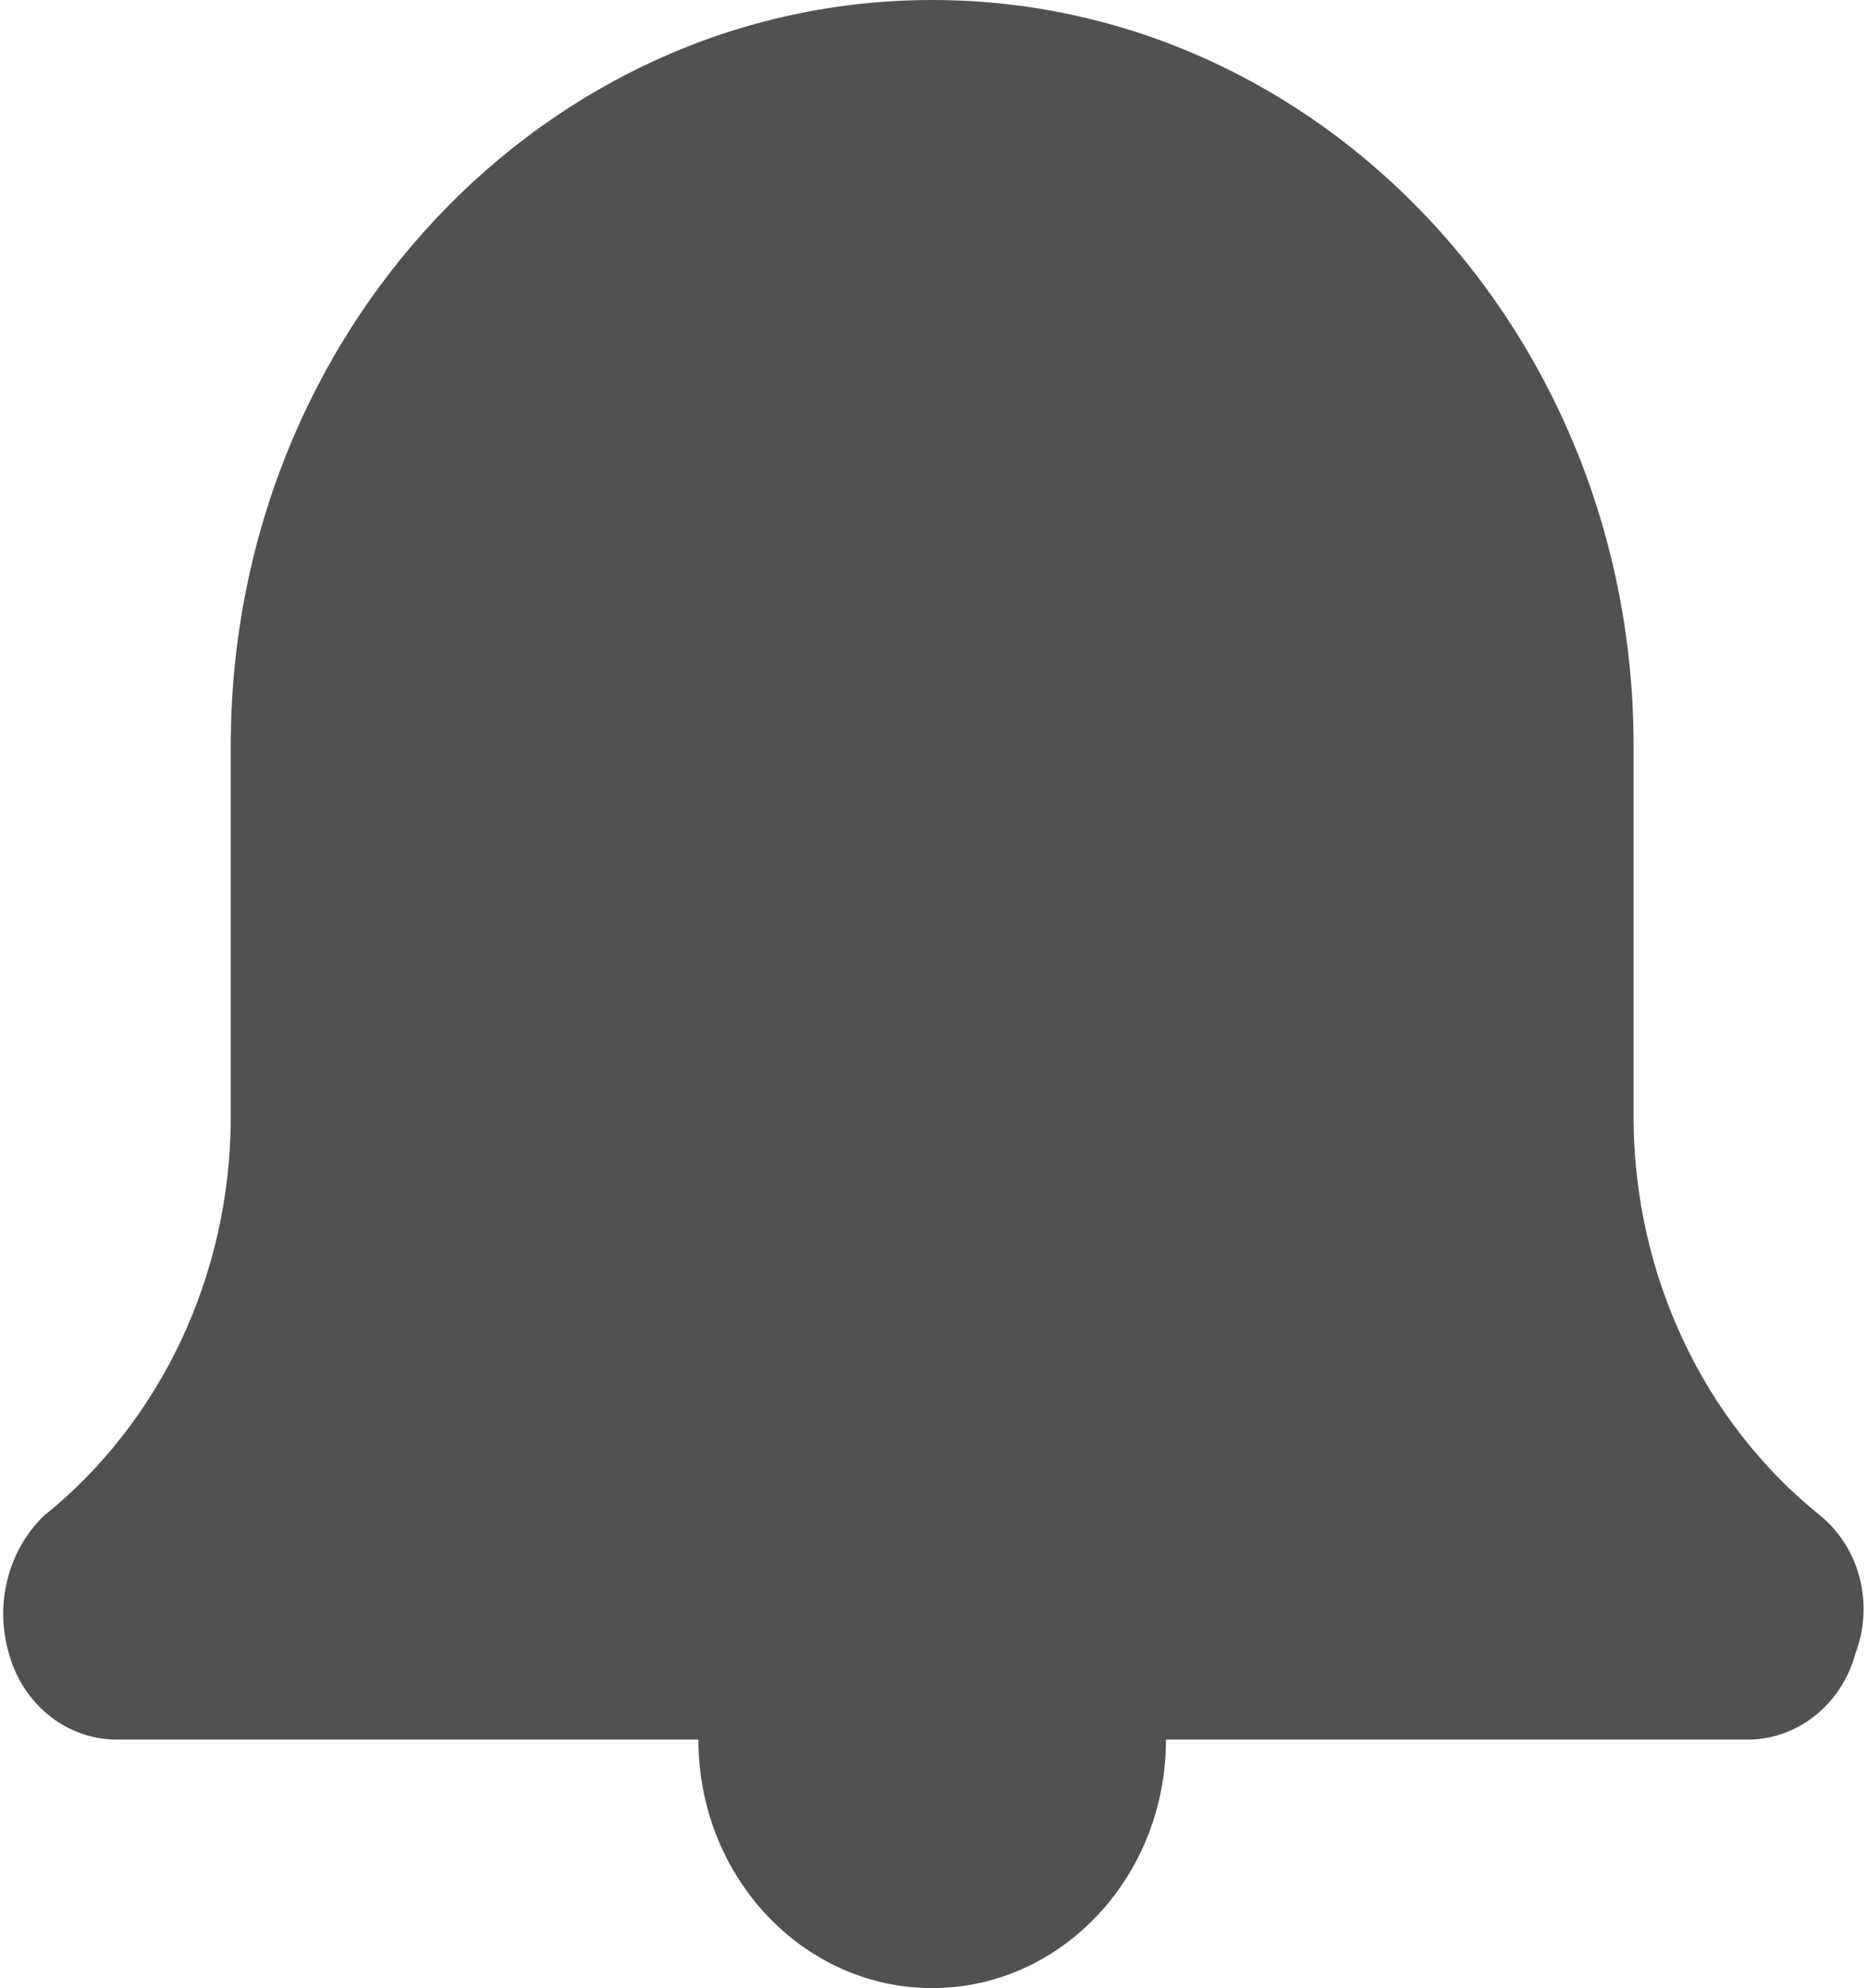 <?xml version="1.0" encoding="UTF-8"?>
<svg width="481px" height="512px" viewBox="0 0 481 512" version="1.1" xmlns="http://www.w3.org/2000/svg" xmlns:xlink="http://www.w3.org/1999/xlink">
    <!-- Generator: Sketch 50.2 (55047) - http://www.bohemiancoding.com/sketch -->
    <title>bell</title>
    <desc>Created with Sketch.</desc>
    <defs></defs>
    <g id="Page-1" stroke="none" stroke-width="1" fill="none" fill-rule="evenodd" fill-opacity="0.68">
        <g id="bell" fill="#000000">
            <path d="M450.985,448 L300.397,448 C300.397,483.346 273.428,512 240.161,512 C206.894,512 179.926,483.346 179.926,448 L29.338,448 C16.659,447.65 5.672,438.57 2.232,425.6 C-1.396,412.997 2.12,399.301 11.267,390.4 C41.506,366.141 59.333,328.258 59.455,288 L59.455,192 C59.455,85.961 140.36,4.04609747e-06 240.161,4.04609747e-06 C339.962,4.04609748e-06 420.867,85.961 420.867,192 L420.867,288 C420.989,328.258 438.817,366.141 469.055,390.4 C479.122,398.676 482.809,413.039 478.091,425.6 C474.65,438.57 463.663,447.65 450.985,448 Z" id="Path_677"></path>
        </g>
    </g>
</svg>